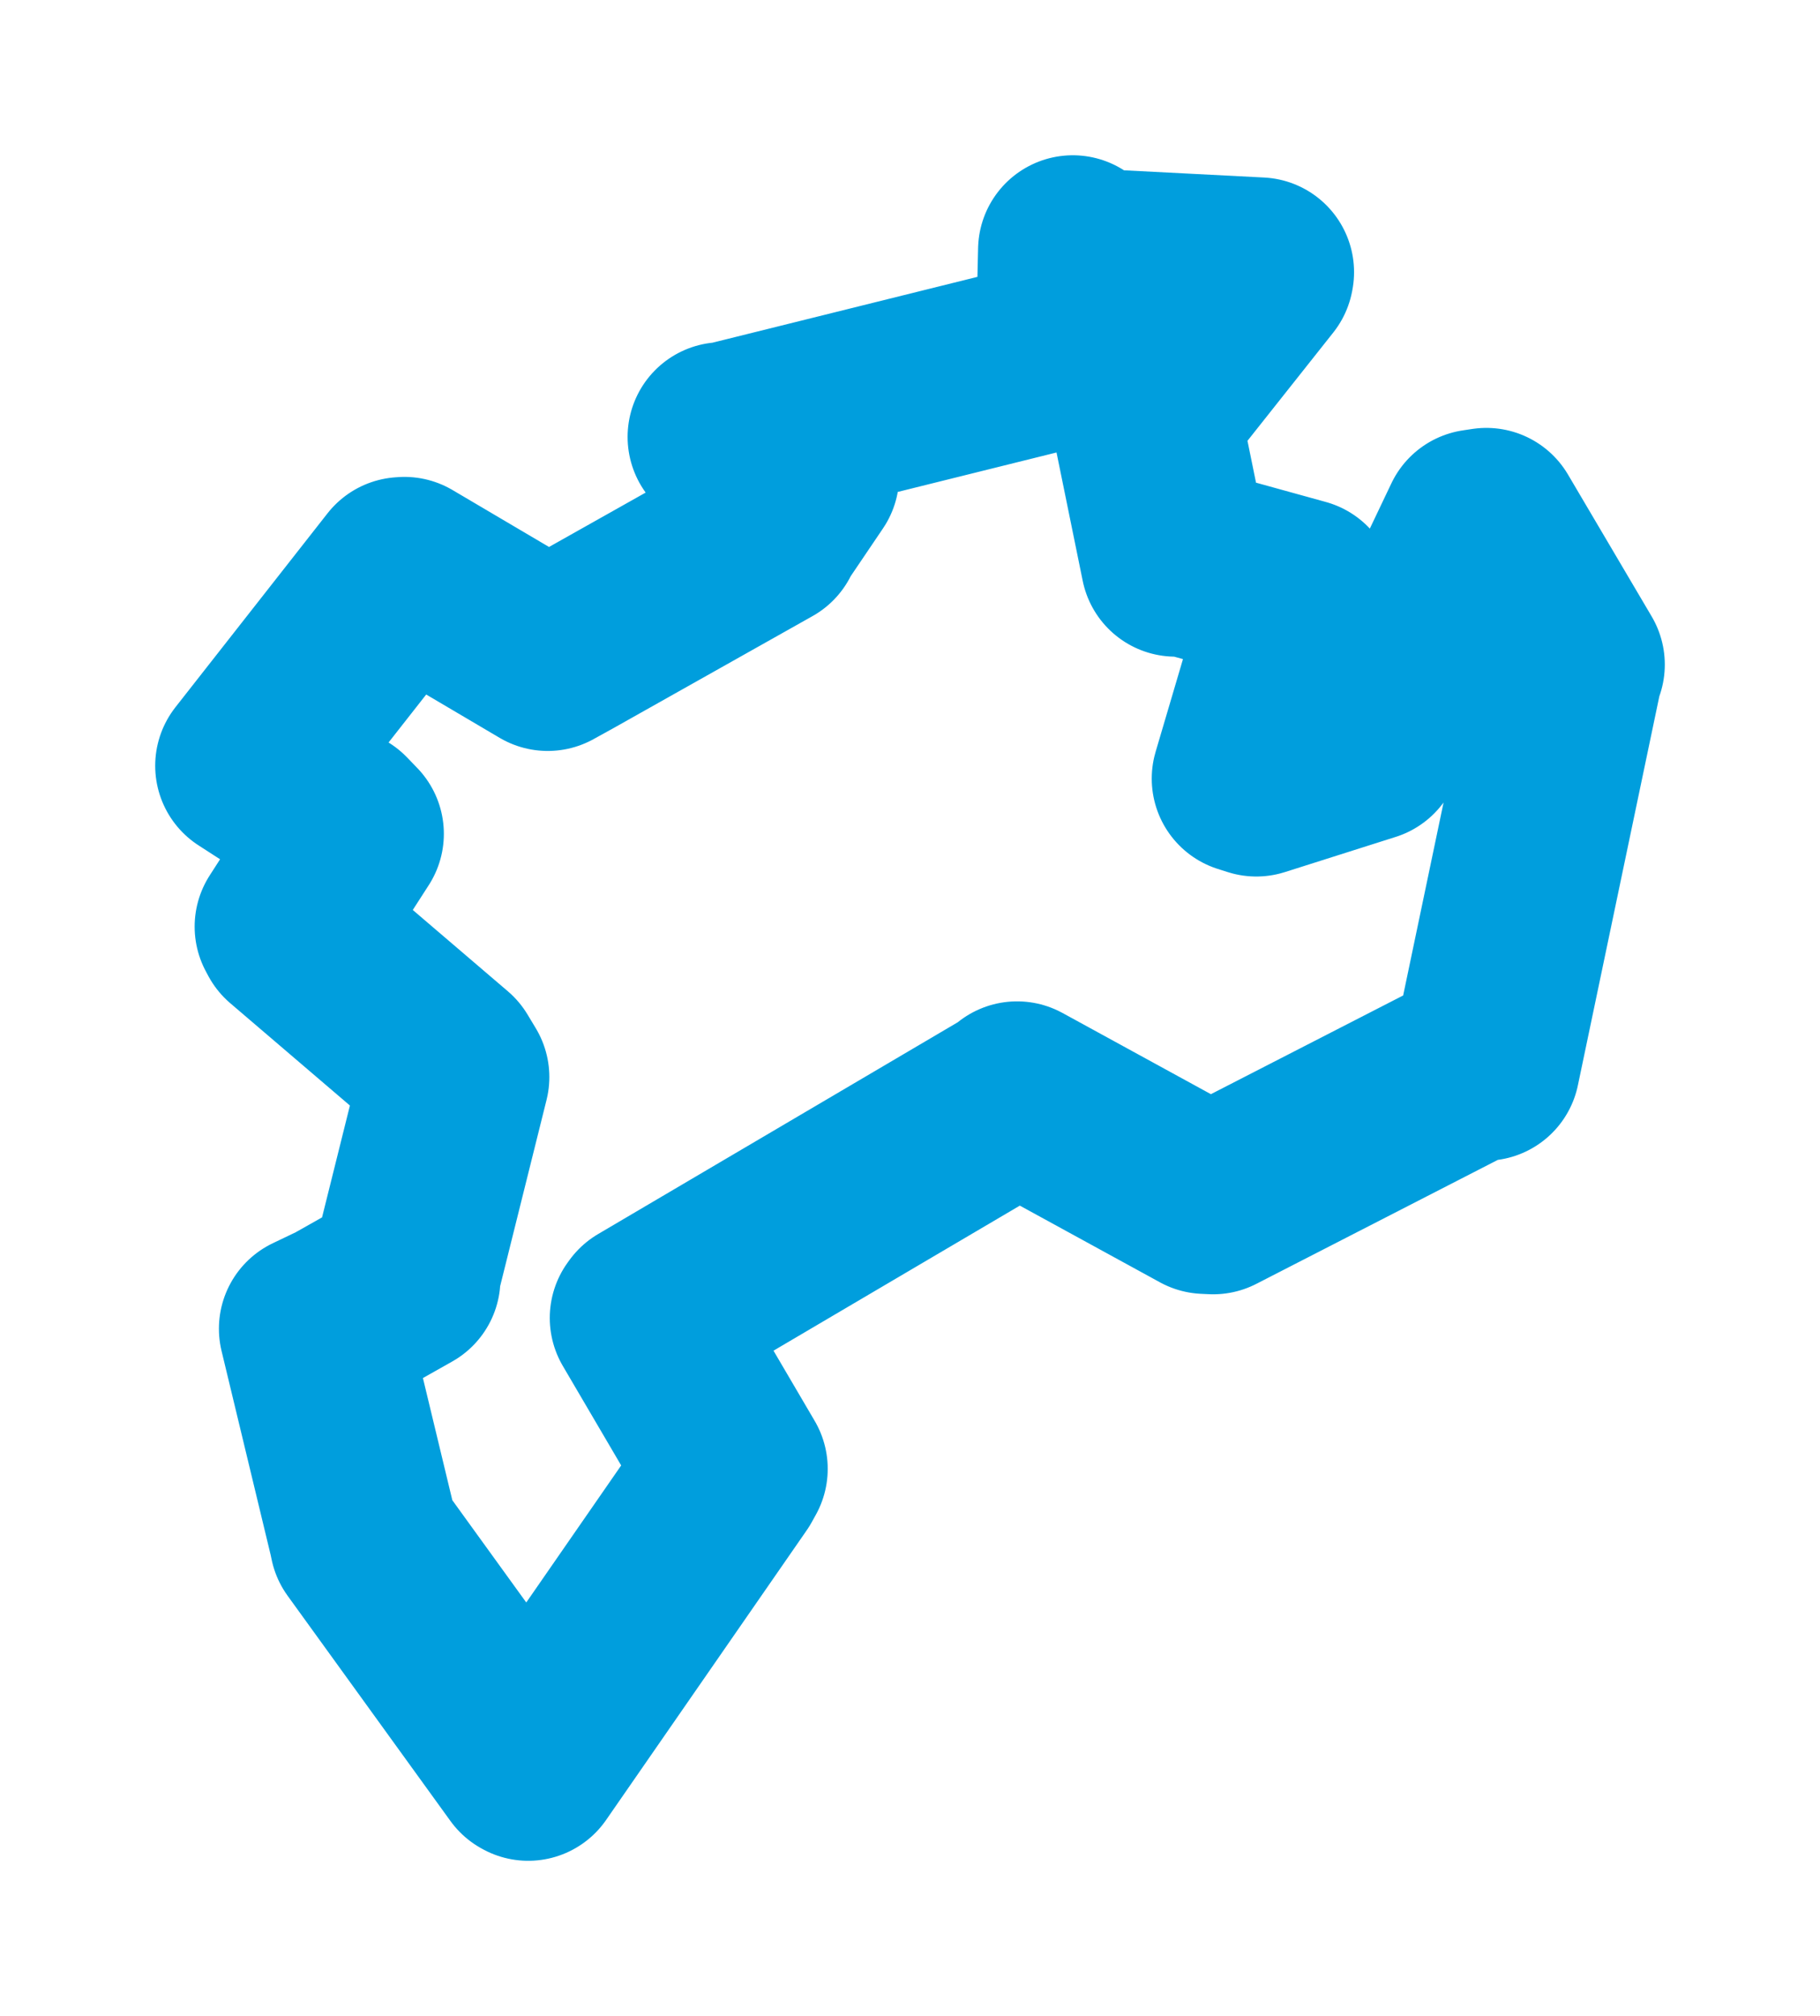 <svg viewBox="0 0 58.645 64.934" width="58.645" height="64.934" xmlns="http://www.w3.org/2000/svg">
  <title>Český Krumlov, okres Český Krumlov, Jihočeský kraj, Jihozápad, Česko</title>
  <desc>Geojson of Český Krumlov, okres Český Krumlov, Jihočeský kraj, Jihozápad, Česko</desc>
  <polygon points="8.053,24.664 10.919,26.513 11.25,26.856 9.324,29.846 9.401,29.99 14.382,34.248 14.649,34.691 13.089,40.95 13.073,41.193 10.936,42.399 10.106,42.796 11.702,49.424 11.74,49.607 16.987,56.862 17.021,56.881 23.486,47.549 23.619,47.309 20.767,42.449 20.819,42.378 32.699,35.385 32.773,35.304 38.84,38.623 39.09,38.635 47.635,34.25 47.856,34.333 50.525,21.59 50.592,21.405 47.895,16.834 47.589,16.88 44.382,23.612 44.051,24.046 40.481,25.179 40.164,25.078 41.917,19.142 41.911,19.11 38.132,18.066 37.878,18.098 36.925,13.429 36.924,13.413 40.57,8.814 40.579,8.766 34.737,8.465 34.568,8.053 34.496,11.187 34.342,11.355 23.378,14.078 23.275,14.073 25.518,15.217 25.923,15.311 24.737,17.065 24.687,17.183 18.296,20.778 17.649,21.135 13.031,18.412 12.954,18.418 8.053,24.664" stroke="#009edd" stroke-width="6.104px" fill="none" stroke-linejoin="round" vector-effect="non-scaling-stroke"></polygon>
</svg>